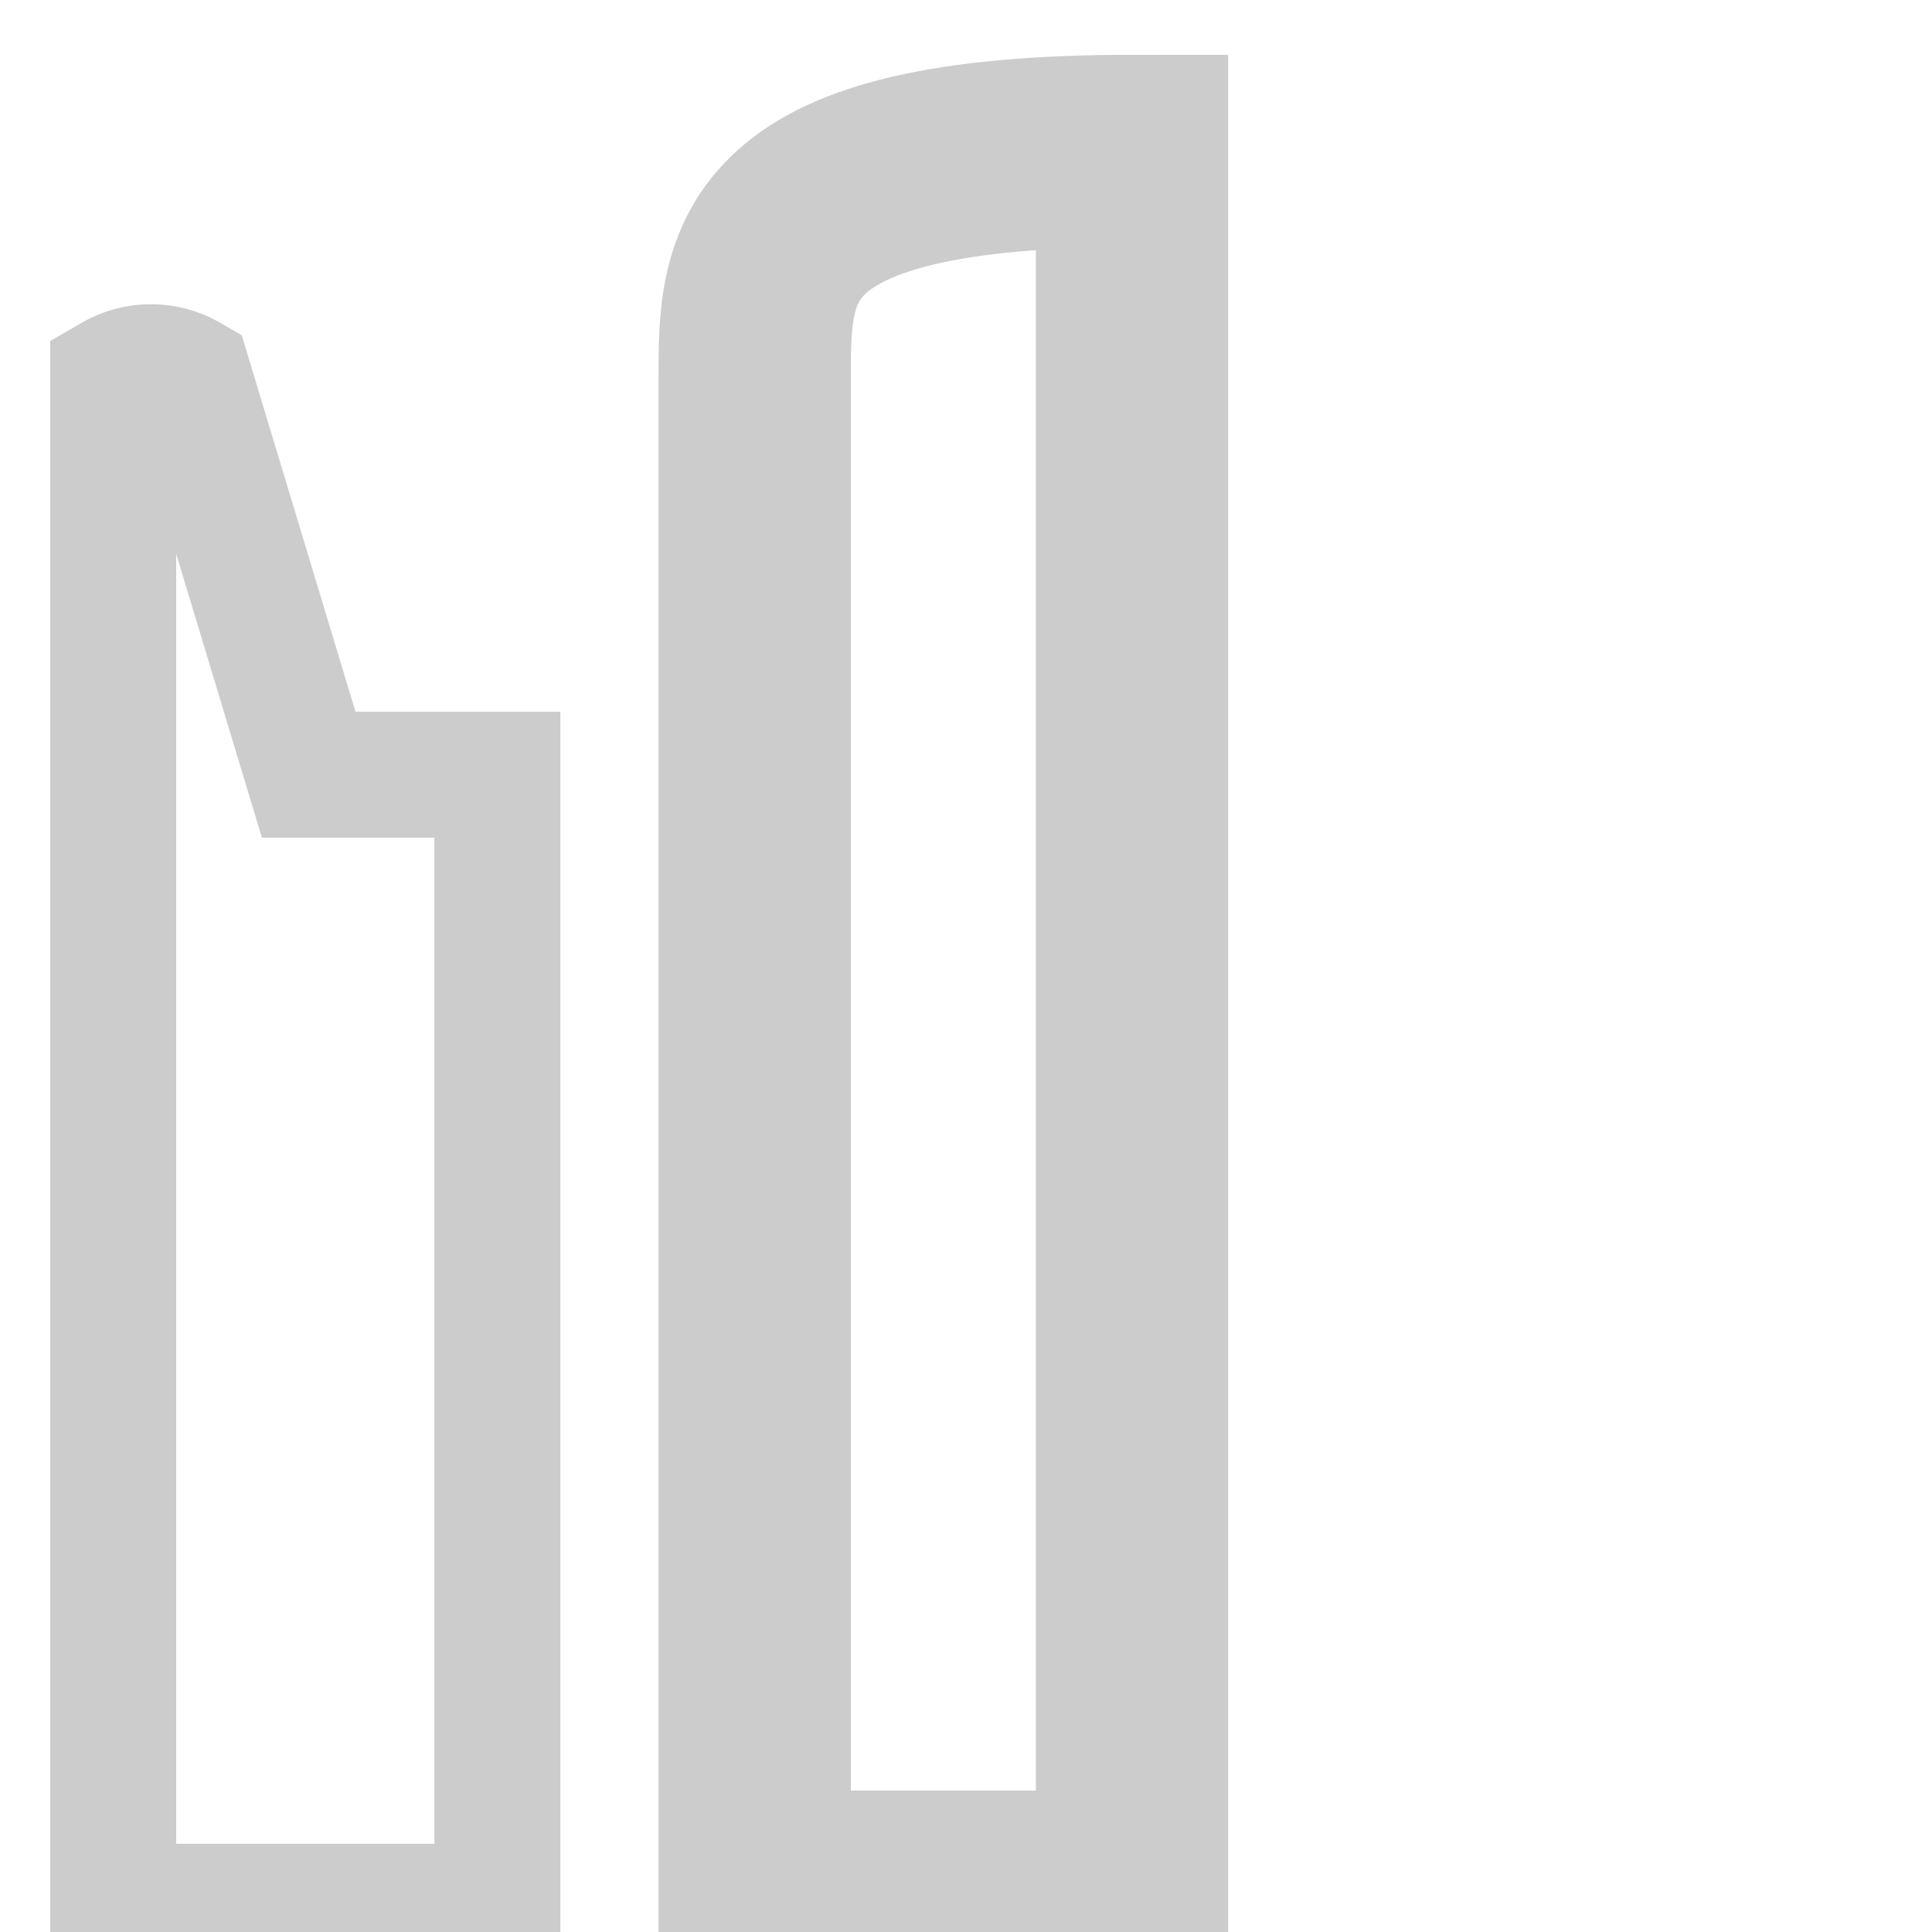 <?xml version="1.0" encoding="UTF-8" standalone="no"?>
<!-- Created with Inkscape (http://www.inkscape.org/) -->

<svg
   width="512.0px"
   height="512.0px"
   viewBox="0 0 512.0 512.0"
   version="1.1"
   id="SVGRoot"
   sodipodi:docname="layout-accordion.svg"
   inkscape:version="1.1 (c68e22c387, 2021-05-23)"
   xmlns:inkscape="http://www.inkscape.org/namespaces/inkscape"
   xmlns:sodipodi="http://sodipodi.sourceforge.net/DTD/sodipodi-0.dtd"
   xmlns="http://www.w3.org/2000/svg"
   xmlns:svg="http://www.w3.org/2000/svg">
  <sodipodi:namedview
     id="namedview36"
     pagecolor="#000000"
     bordercolor="#666666"
     borderopacity="1.0"
     inkscape:pageshadow="2"
     inkscape:pageopacity="0"
     inkscape:pagecheckerboard="0"
     inkscape:document-units="px"
     showgrid="false"
     inkscape:zoom="2"
     inkscape:cx="1e+02"
     inkscape:cy="8e+01"
     inkscape:window-width="1918"
     inkscape:window-height="1053"
     inkscape:window-x="1920"
     inkscape:window-y="25"
     inkscape:window-maximized="1"
     inkscape:current-layer="layer1"
     showguides="true"
     inkscape:guide-bbox="true"
     guidetolerance="10"
     gridtolerance="10000"
     showborder="true"
     inkscape:showpageshadow="false"
     borderlayer="false"
     guidecolor="#1fff1a"
     guideopacity="0.498"
     inkscape:snap-global="false">
    <inkscape:grid
       type="xygrid"
       id="grid42"
       dotted="false"
       empspacing="2"
       color="#ffffff"
       opacity="0.125"
       empcolor="#ffffff"
       empopacity="0.251" />
    <sodipodi:guide
       position="256,264"
       orientation="1,0"
       id="guide175" />
    <sodipodi:guide
       position="548,256"
       orientation="0,-1"
       id="guide177" />
    <sodipodi:guide
       position="264,248"
       orientation="-0.707,-0.707"
       id="guide179" />
    <sodipodi:guide
       position="256,256"
       orientation="0.707,-0.707"
       id="guide181" />
    <sodipodi:guide
       position="272,500"
       orientation="0,-1"
       id="guide2604" />
    <sodipodi:guide
       position="500,482"
       orientation="1,0"
       id="guide2606" />
    <sodipodi:guide
       position="260,12"
       orientation="0,-1"
       id="guide2608" />
    <sodipodi:guide
       position="12,192"
       orientation="1,0"
       id="guide2610" />
    <sodipodi:guide
       position="440,268"
       orientation="0,-1"
       id="guide2612" />
    <sodipodi:guide
       position="412,244"
       orientation="0,-1"
       id="guide2614" />
    <sodipodi:guide
       position="268,276"
       orientation="1,0"
       id="guide2616" />
    <sodipodi:guide
       position="256,500"
       orientation="1,0"
       id="guide2618" />
    <sodipodi:guide
       position="256,500"
       orientation="1,0"
       id="guide2620" />
    <sodipodi:guide
       position="256,500"
       orientation="1,0"
       id="guide2622" />
    <sodipodi:guide
       position="256,500"
       orientation="1,0"
       id="guide2624" />
    <sodipodi:guide
       position="256,500"
       orientation="0,-1"
       id="guide2626" />
    <sodipodi:guide
       position="256,500"
       orientation="1,0"
       id="guide2708" />
    <sodipodi:guide
       position="256,500"
       orientation="0,-1"
       id="guide2710" />
    <sodipodi:guide
       position="12,500"
       orientation="1,0"
       id="guide2712" />
    <sodipodi:guide
       position="12,500"
       orientation="1,0"
       id="guide2736" />
    <sodipodi:guide
       position="12,500"
       orientation="1,0"
       id="guide2818" />
    <sodipodi:guide
       position="12,500"
       orientation="1,0"
       id="guide2820" />
    <sodipodi:guide
       position="256,500"
       orientation="1,0"
       id="guide2822" />
    <sodipodi:guide
       position="244,512"
       orientation="1,0"
       id="guide2824" />
  </sodipodi:namedview>
  <defs
     id="defs31">
    <inkscape:path-effect
       effect="fillet_chamfer"
       id="path-effect446"
       is_visible="true"
       lpeversion="1"
       satellites_param="F,0,0,1,0,20,0,2 @ F,0,0,1,0,20,0,2 @ F,0,0,1,0,20,0,2 @ F,0,0,1,0,20,0,2"
       unit="px"
       method="auto"
       mode="IF"
       radius="20"
       chamfer_steps="1"
       flexible="false"
       use_knot_distance="true"
       apply_no_radius="true"
       apply_with_radius="true"
       only_selected="false"
       hide_knots="false" />
    <inkscape:path-effect
       effect="fillet_chamfer"
       id="path-effect121"
       is_visible="true"
       lpeversion="1"
       satellites_param="F,0,0,1,0,2.58,0,1 @ F,0,0,1,0,10,0,1 @ F,0,0,1,0,10,0,1 @ F,0,0,1,0,10,0,1 @ F,0,0,1,0,10,0,1 @ F,0,0,1,0,10,0,1 @ F,0,0,1,0,105.336,0,1"
       unit="px"
       method="auto"
       mode="F"
       radius="10"
       chamfer_steps="1"
       flexible="false"
       use_knot_distance="true"
       apply_no_radius="true"
       apply_with_radius="true"
       only_selected="false"
       hide_knots="false" />
  </defs>
  <g
     inkscape:label="Layer 1"
     inkscape:groupmode="layer"
     id="layer1">
    <g
       id="g1259"
       transform="matrix(1,0,0,0.971,0,4.098)" />
    <path
       id="rect2194"
       style="fill:none;stroke:#cccccc;stroke-width:50.959;stroke-linecap:square;stroke-linejoin:miter;stroke-miterlimit:20;stroke-dasharray:none;paint-order:stroke fill markers"
       d="m 300,40 c -100,0 -100,30 -100,60 0,0 0,0 0,0 0,100 0,200 0,300 0,0 0,0 0,0 0,0 0,100 0,100 0,0 100,0 100,0 0,0 0,-100 0,-100 0,0 0,0 0,0 0,0 0,0 0,-100 0,0 0,0 0,0 0,0 0,0 0,-100 0,0 0,-150 0,-160 0,0 0,0 0,0 0,0 0,0 0,0 z"
       inkscape:original-d="m 255.99153,37.506725 c -40.49259,1.086204 -69.6392,40.537642 -72.06633,78.675945 -1.02689,90.63125 -0.15955,181.32016 -0.41492,271.97319 -0.37114,39.13636 26.66679,81.77301 67.86772,86.02549 39.14674,4.57042 72.17103,-29.60143 78.826,-66.07544 4.74559,-29.42148 1.15968,-59.47589 2.29242,-89.15462 -0.23078,-67.41709 0.49155,-134.86147 -0.39099,-202.26142 -2.45995,-39.664067 -33.3664,-80.761753 -76.1139,-79.183145 z"
       inkscape:path-effect="#path-effect121" />
    <path
       style="fill:none;stroke:#cccccc;stroke-width:33.387;stroke-linecap:square;stroke-linejoin:miter;stroke-miterlimit:20;stroke-dasharray:none;paint-order:stroke fill markers"
       id="rect2194-3"
       width="93.694"
       height="309.397"
       x="31.807"
       y="105.301"
       ry="0"
       inkscape:path-effect="#path-effect446"
       d="m 50,100 h 50 a 20,20 50 0 1 0,0 v 300 a 20,20 100 0 1 0,0 H 50 a 20,20 50 0 1 -20,0 V 100 a 20,20 100 0 1 20,0 z"
       sodipodi:type="rect" />
  </g>
</svg>
